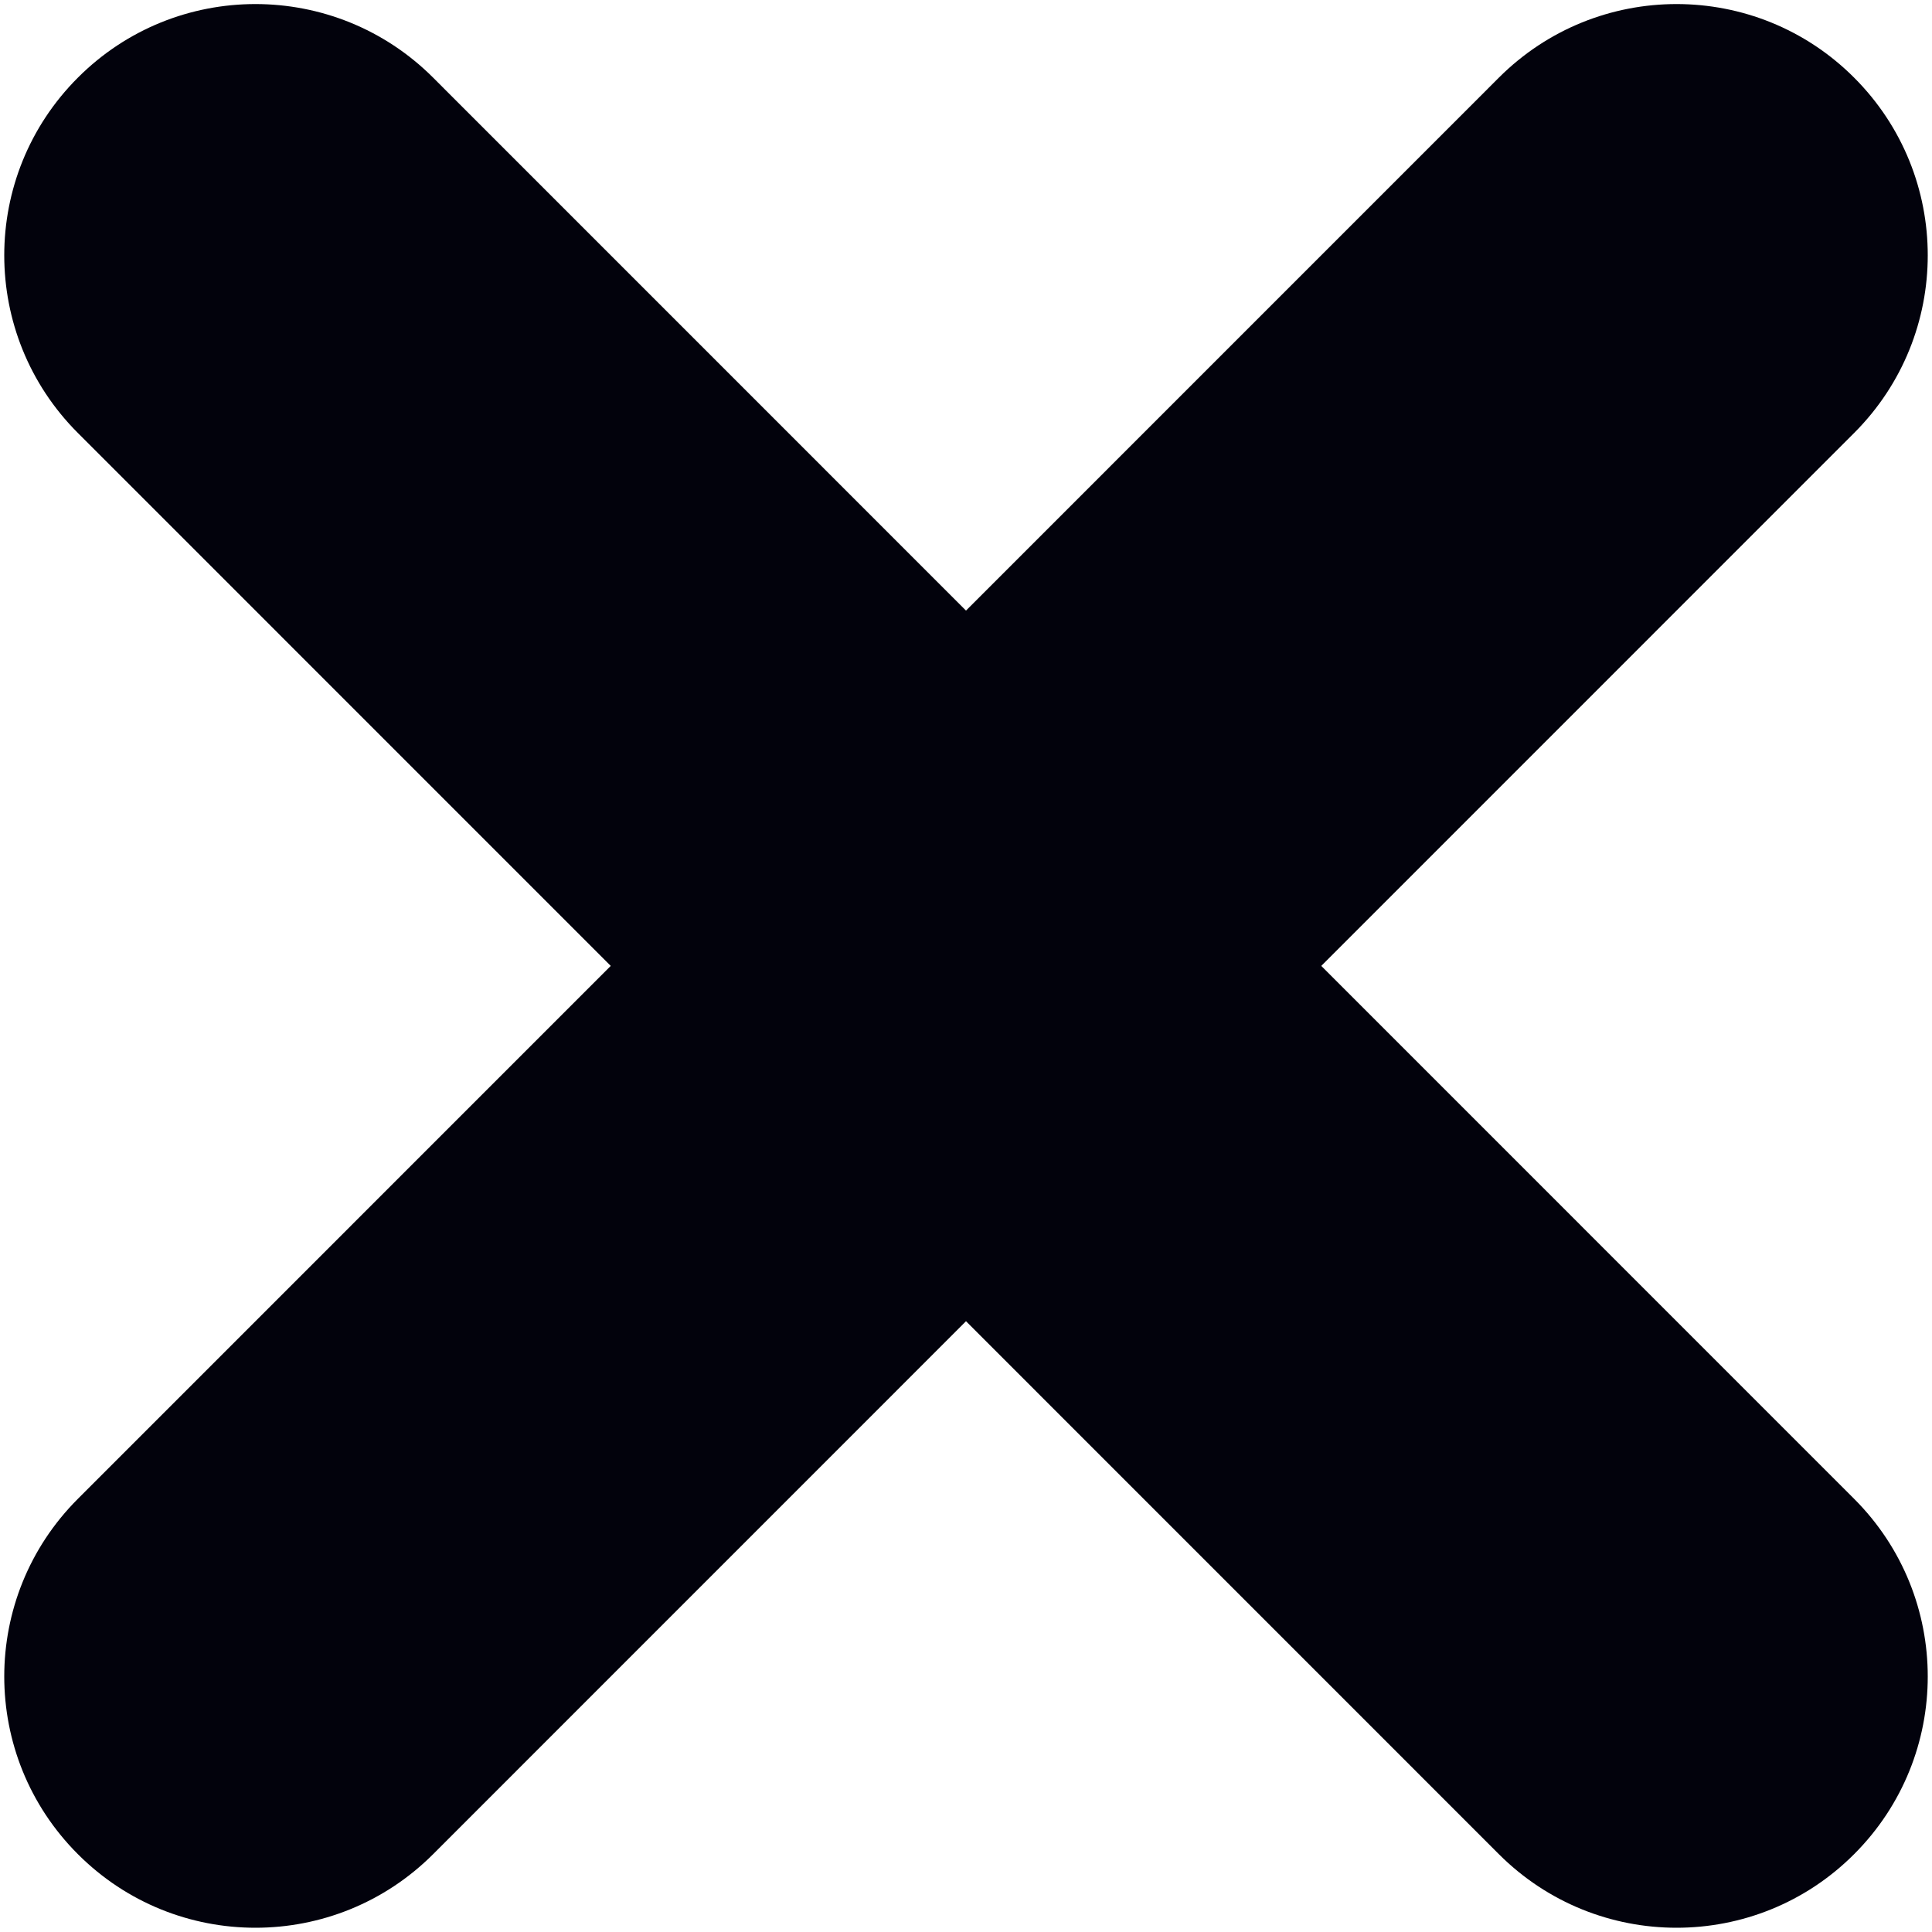 <svg width="10" height="10" viewBox="0 0 10 10" fill="none" xmlns="http://www.w3.org/2000/svg">
<g id="Vector">
<path d="M0.403 0.402C0.91 -0.106 1.734 -0.106 2.242 0.402L9.597 7.758C10.105 8.266 10.105 9.089 9.597 9.597V9.597C9.09 10.105 8.266 10.105 7.758 9.597L0.403 2.241C-0.105 1.733 -0.105 0.91 0.403 0.402V0.402Z" fill="#02020C"/>
<path d="M9.597 0.402C10.105 0.91 10.105 1.733 9.597 2.241L2.242 9.597C1.734 10.105 0.91 10.105 0.403 9.597V9.597C-0.105 9.089 -0.105 8.266 0.403 7.758L7.758 0.402C8.266 -0.106 9.09 -0.106 9.597 0.402V0.402Z" fill="#02020C"/>
</g>
</svg>
